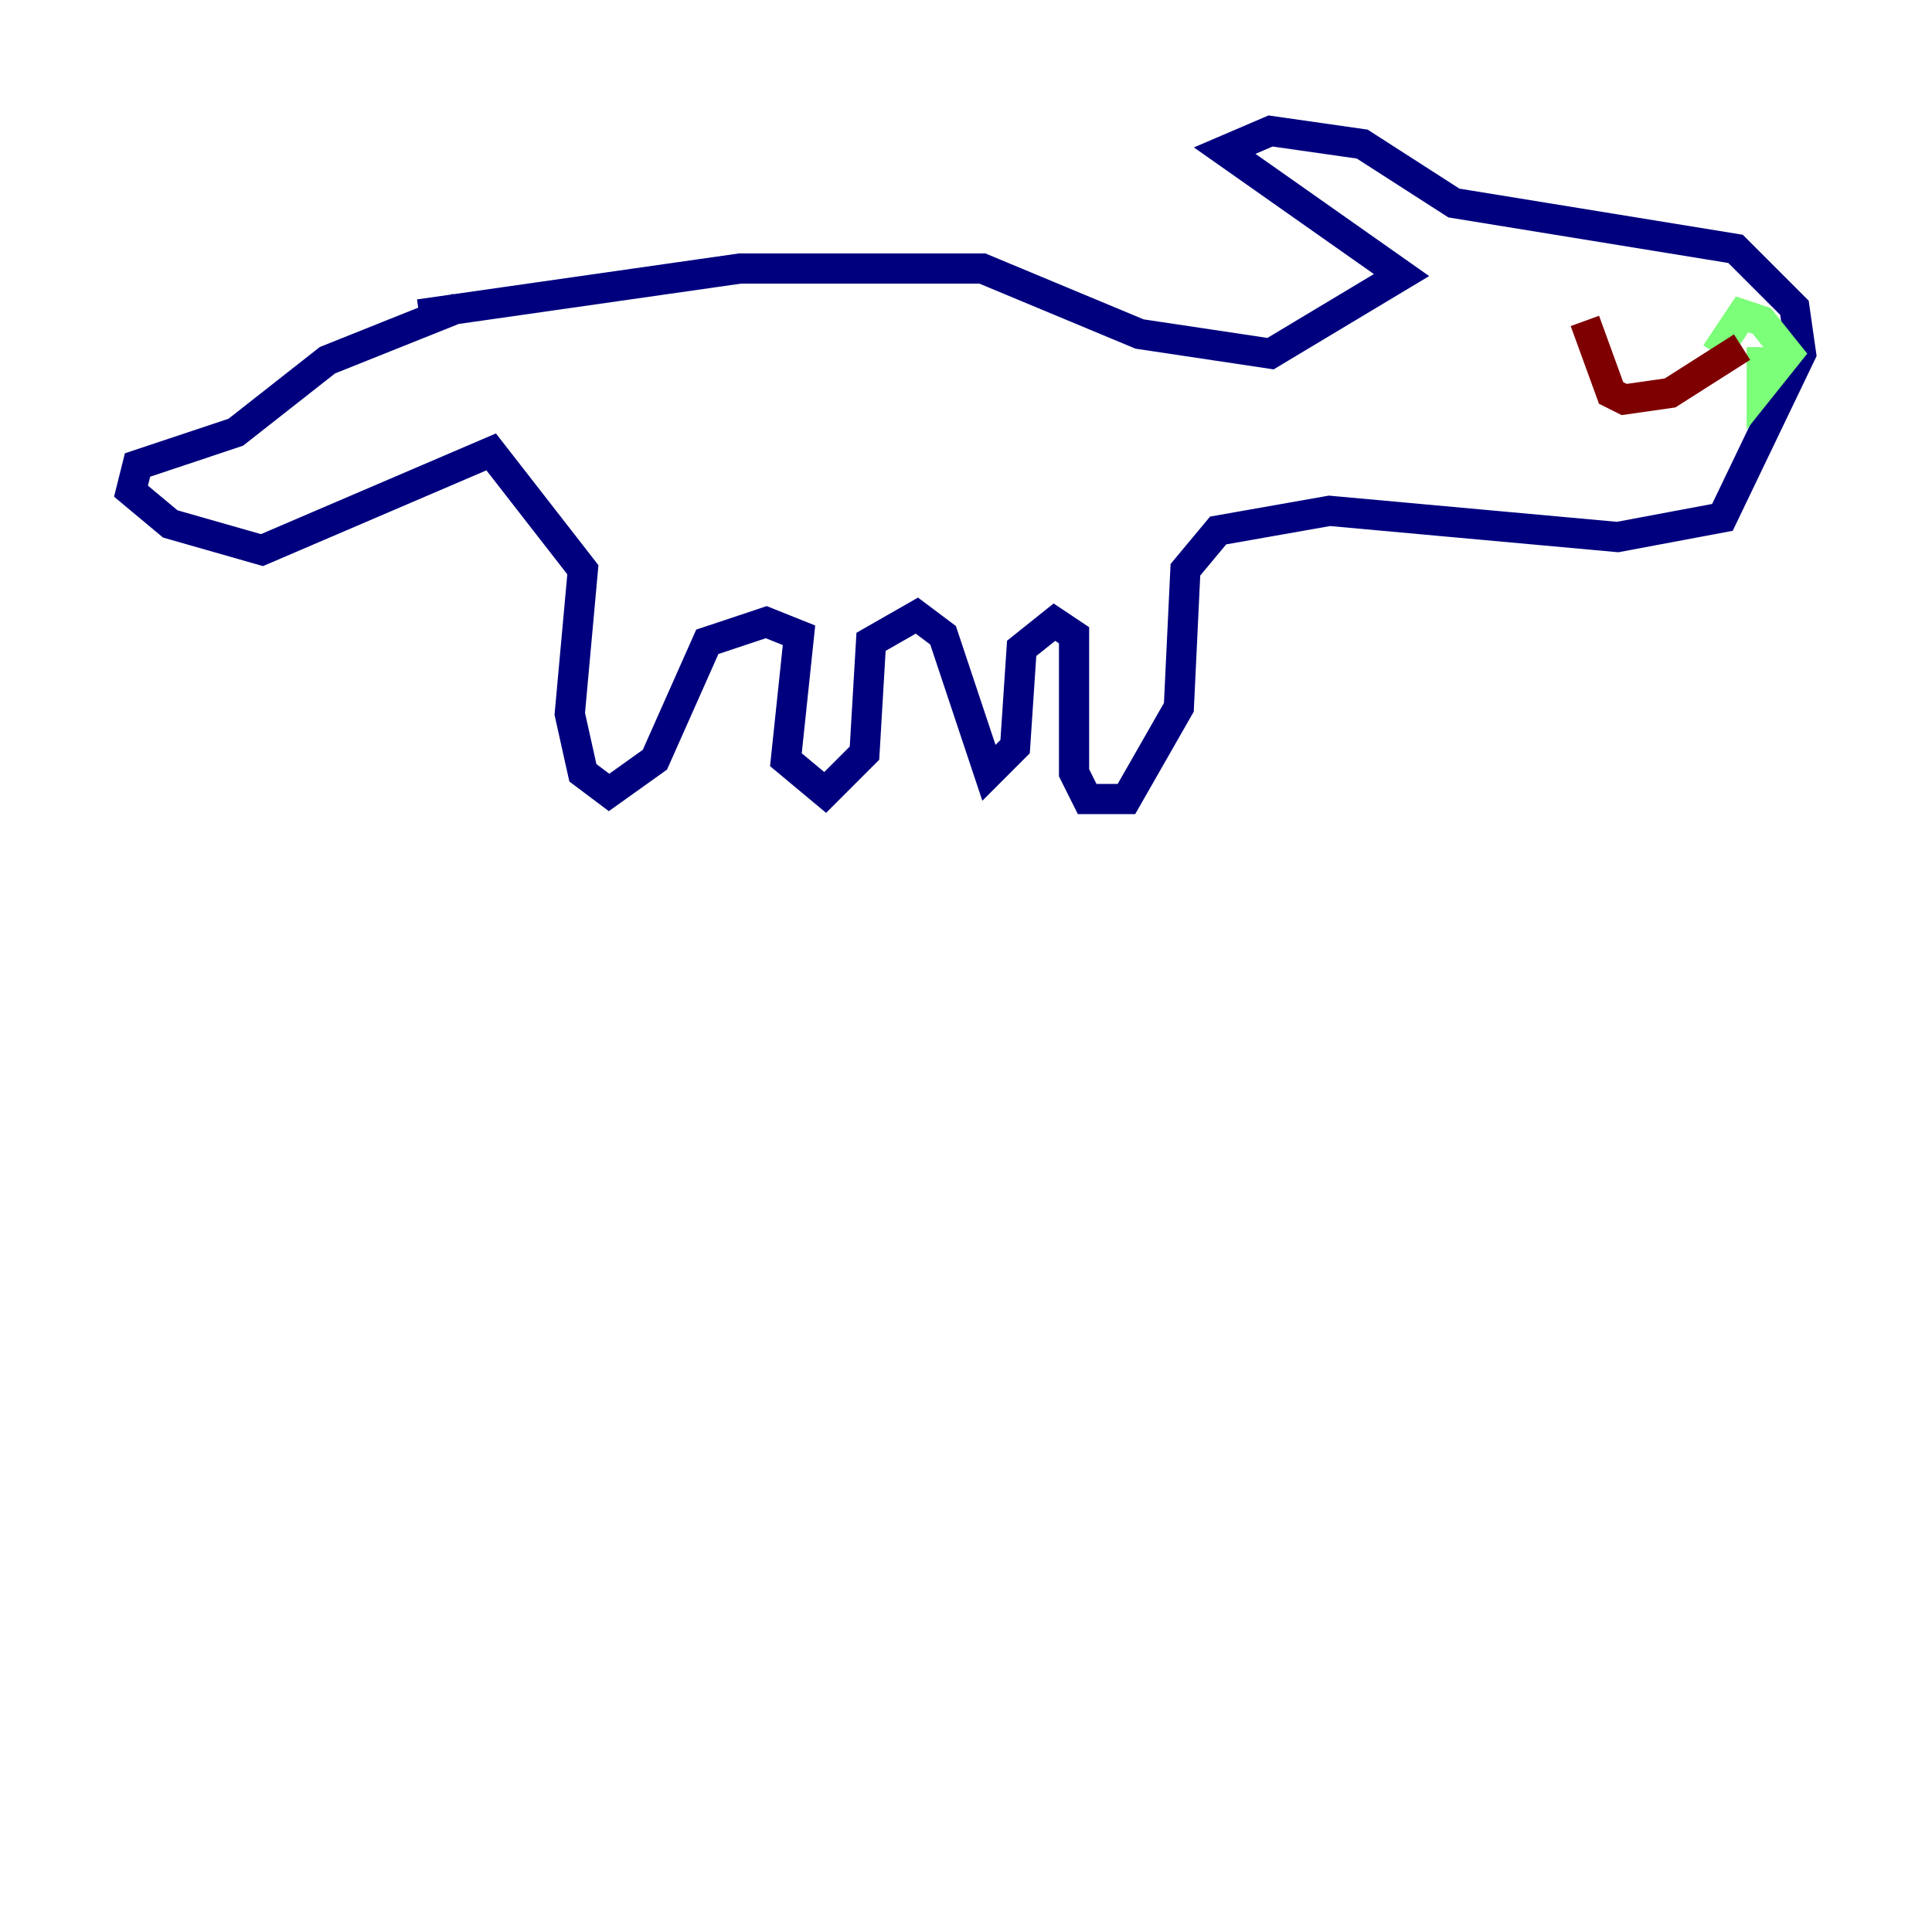 <?xml version="1.0" encoding="utf-8" ?>
<svg baseProfile="tiny" height="128" version="1.2" viewBox="0,0,128,128" width="128" xmlns="http://www.w3.org/2000/svg" xmlns:ev="http://www.w3.org/2001/xml-events" xmlns:xlink="http://www.w3.org/1999/xlink"><defs /><polyline fill="none" points="27.77,20.827 49.031,17.79 65.085,17.79 75.498,22.129 84.176,23.43 92.854,18.224 81.139,9.98 84.176,8.678 90.251,9.546 96.325,13.451 114.983,16.488 118.888,20.393 119.322,23.43 114.115,34.278 107.173,35.58 88.081,33.844 80.705,35.146 78.536,37.749 78.102,46.861 74.63,52.936 72.027,52.936 71.159,51.2 71.159,42.088 69.858,41.22 67.688,42.956 67.254,49.464 65.519,51.2 62.481,42.088 60.746,40.786 57.709,42.522 57.275,49.898 54.671,52.502 52.068,50.332 52.936,42.088 50.766,41.22 46.861,42.522 43.39,50.332 40.352,52.502 38.617,51.2 37.749,47.295 38.617,37.749 32.542,29.939 17.356,36.447 11.281,34.712 8.678,32.542 9.112,30.807 15.62,28.637 21.695,23.864 30.373,20.393" stroke="#00007f" stroke-width="2" /><polyline fill="none" points="113.681,23.43 115.417,20.827 116.719,21.261 118.454,23.43 116.719,25.6 116.719,22.997" stroke="#7cff79" stroke-width="2" /><polyline fill="none" points="115.417,22.997 110.644,26.034 107.607,26.468 106.739,26.034 105.003,21.261" stroke="#7f0000" stroke-width="2" /></svg>